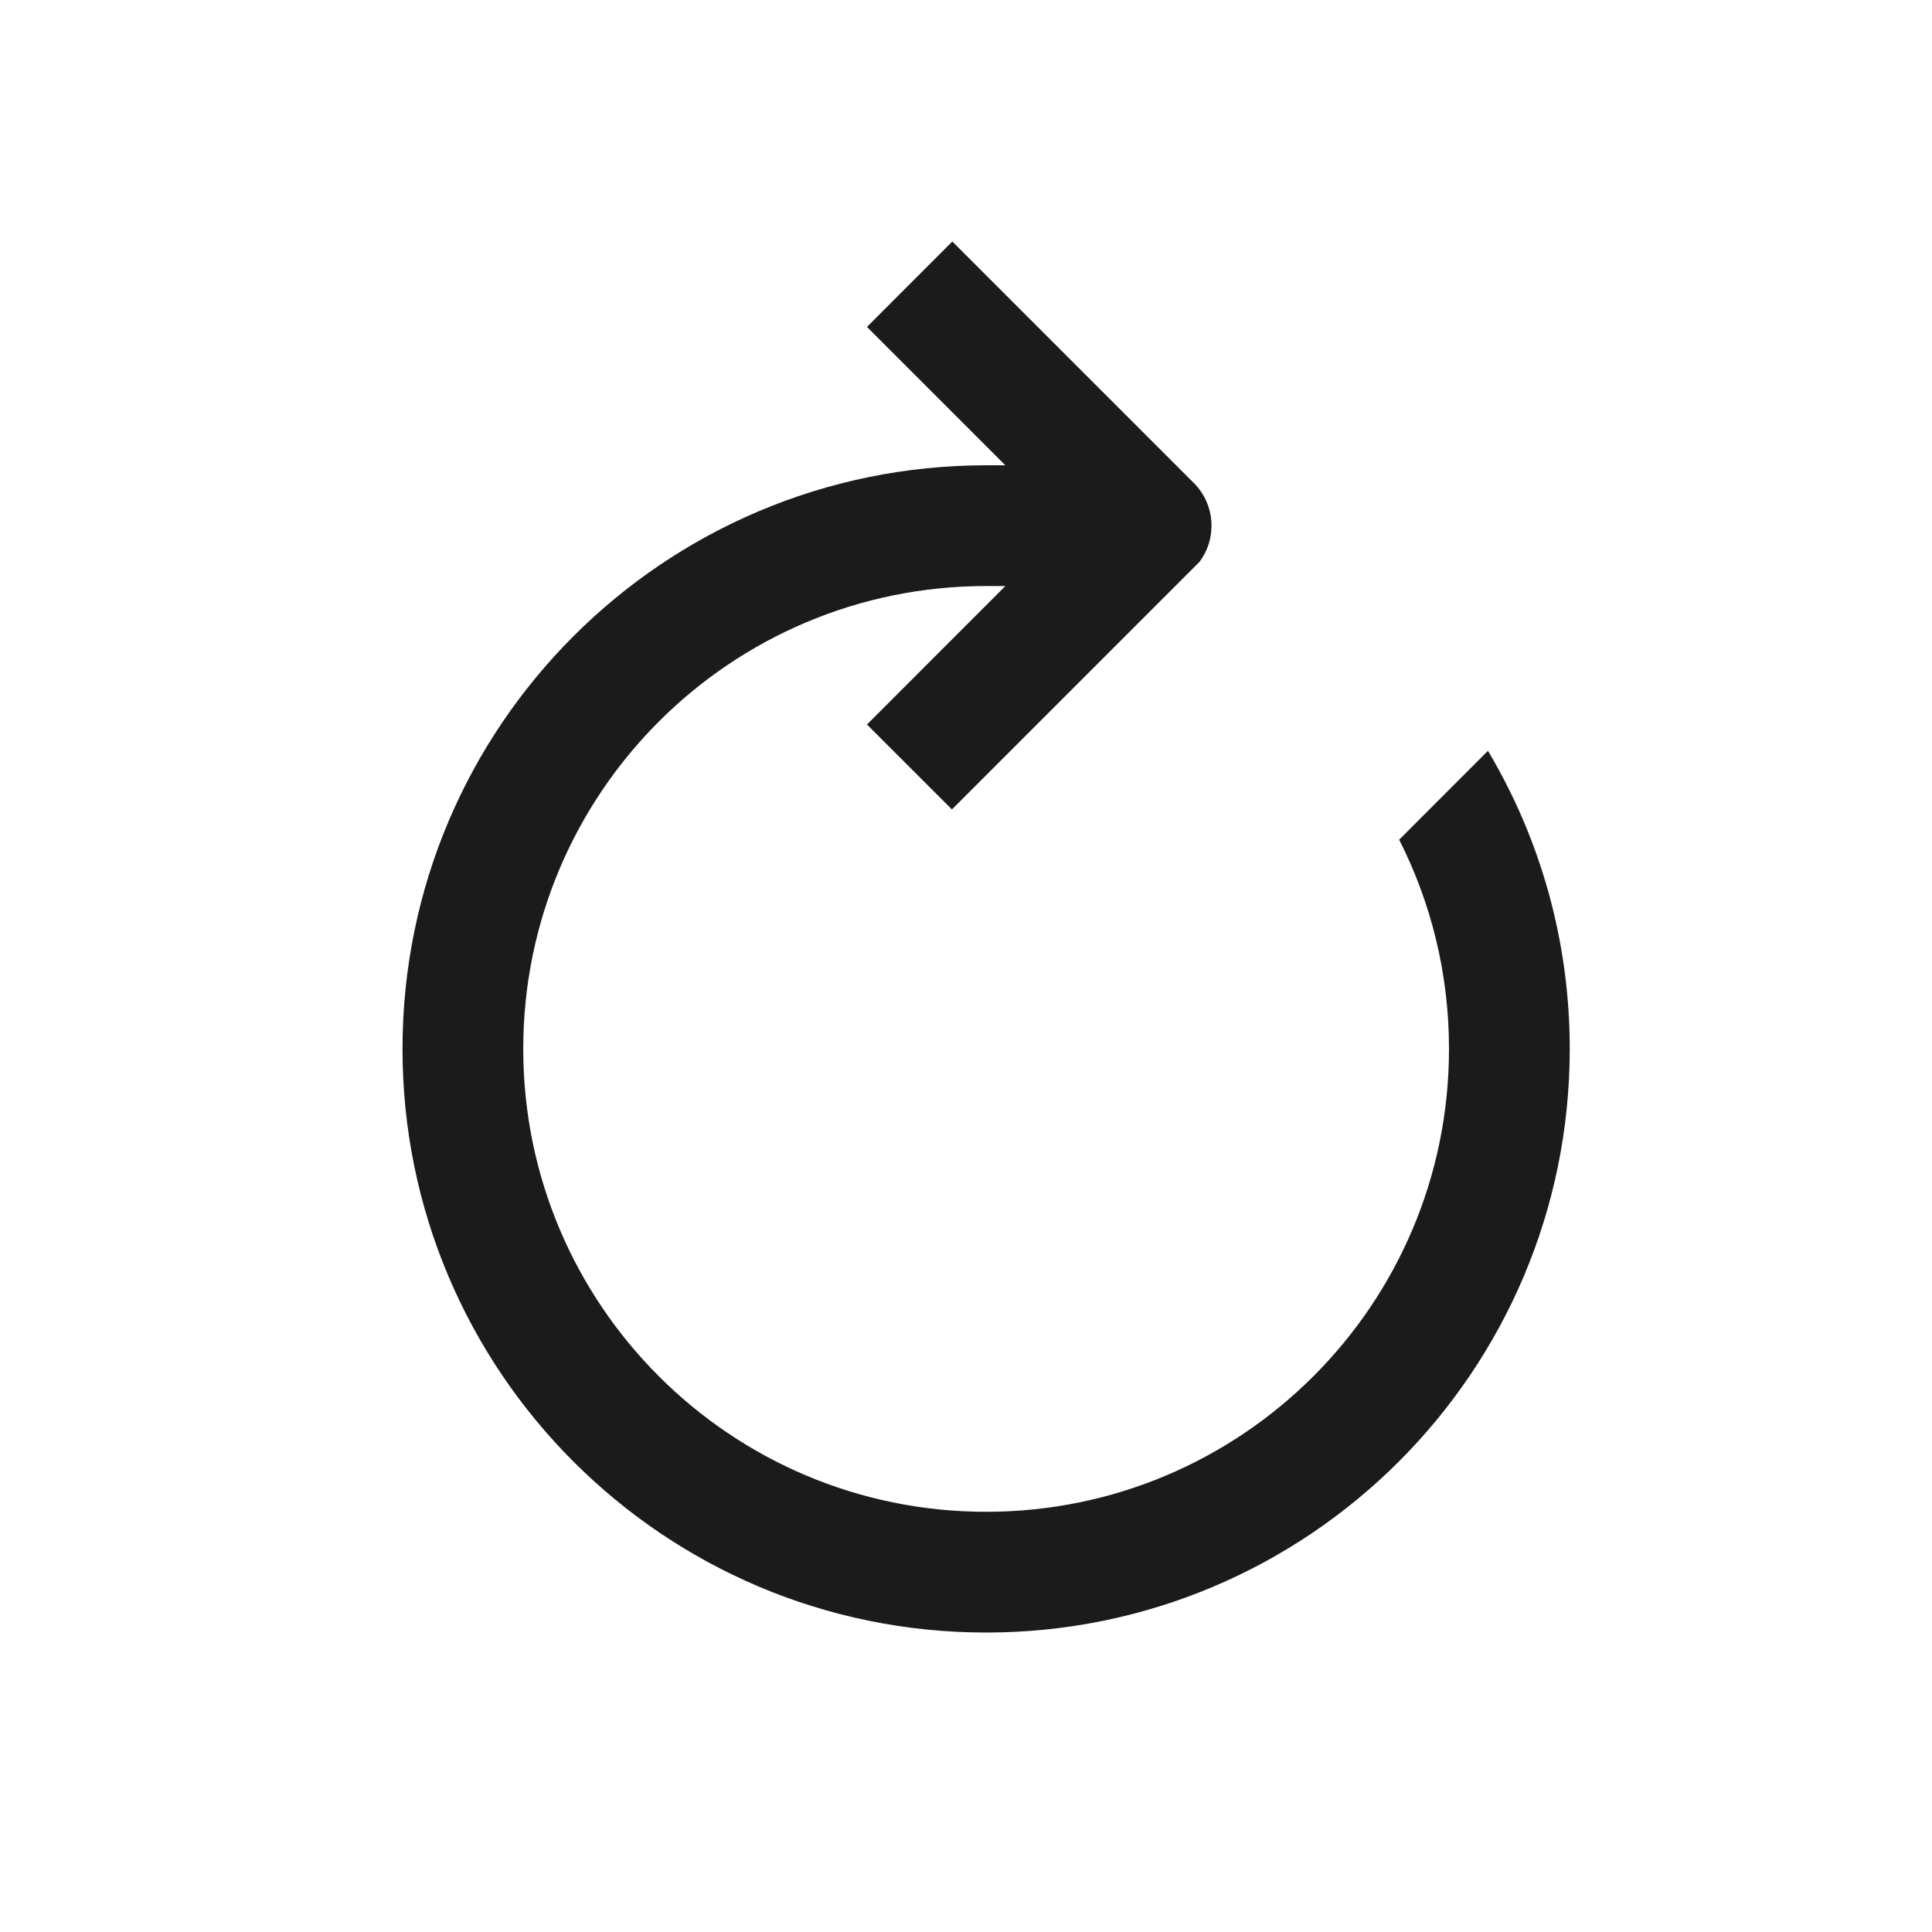 <svg width="24" height="24" viewBox="0 0 24 24" fill="none" xmlns="http://www.w3.org/2000/svg">
<path fill-rule="evenodd" clip-rule="evenodd" d="M6.5 13.03C6.5 9.854 9.074 7.28 12.25 7.28L12.25 7.28H12.489L10.77 9L11.825 10.055L14.9 6.98C15.121 6.686 15.097 6.267 14.83 6L11.83 3L10.77 4.061L12.489 5.78H12.25L12.25 5.78C8.246 5.78 5 9.026 5 13.03C5 17.034 8.246 20.28 12.25 20.28C16.254 20.28 19.5 17.034 19.5 13.03C19.5 11.677 19.129 10.411 18.484 9.327L17.381 10.431C17.777 11.211 18 12.095 18 13.03C18 16.206 15.426 18.78 12.25 18.78C9.074 18.78 6.5 16.206 6.5 13.03Z" fill="#1B1B1B"/>
</svg>
